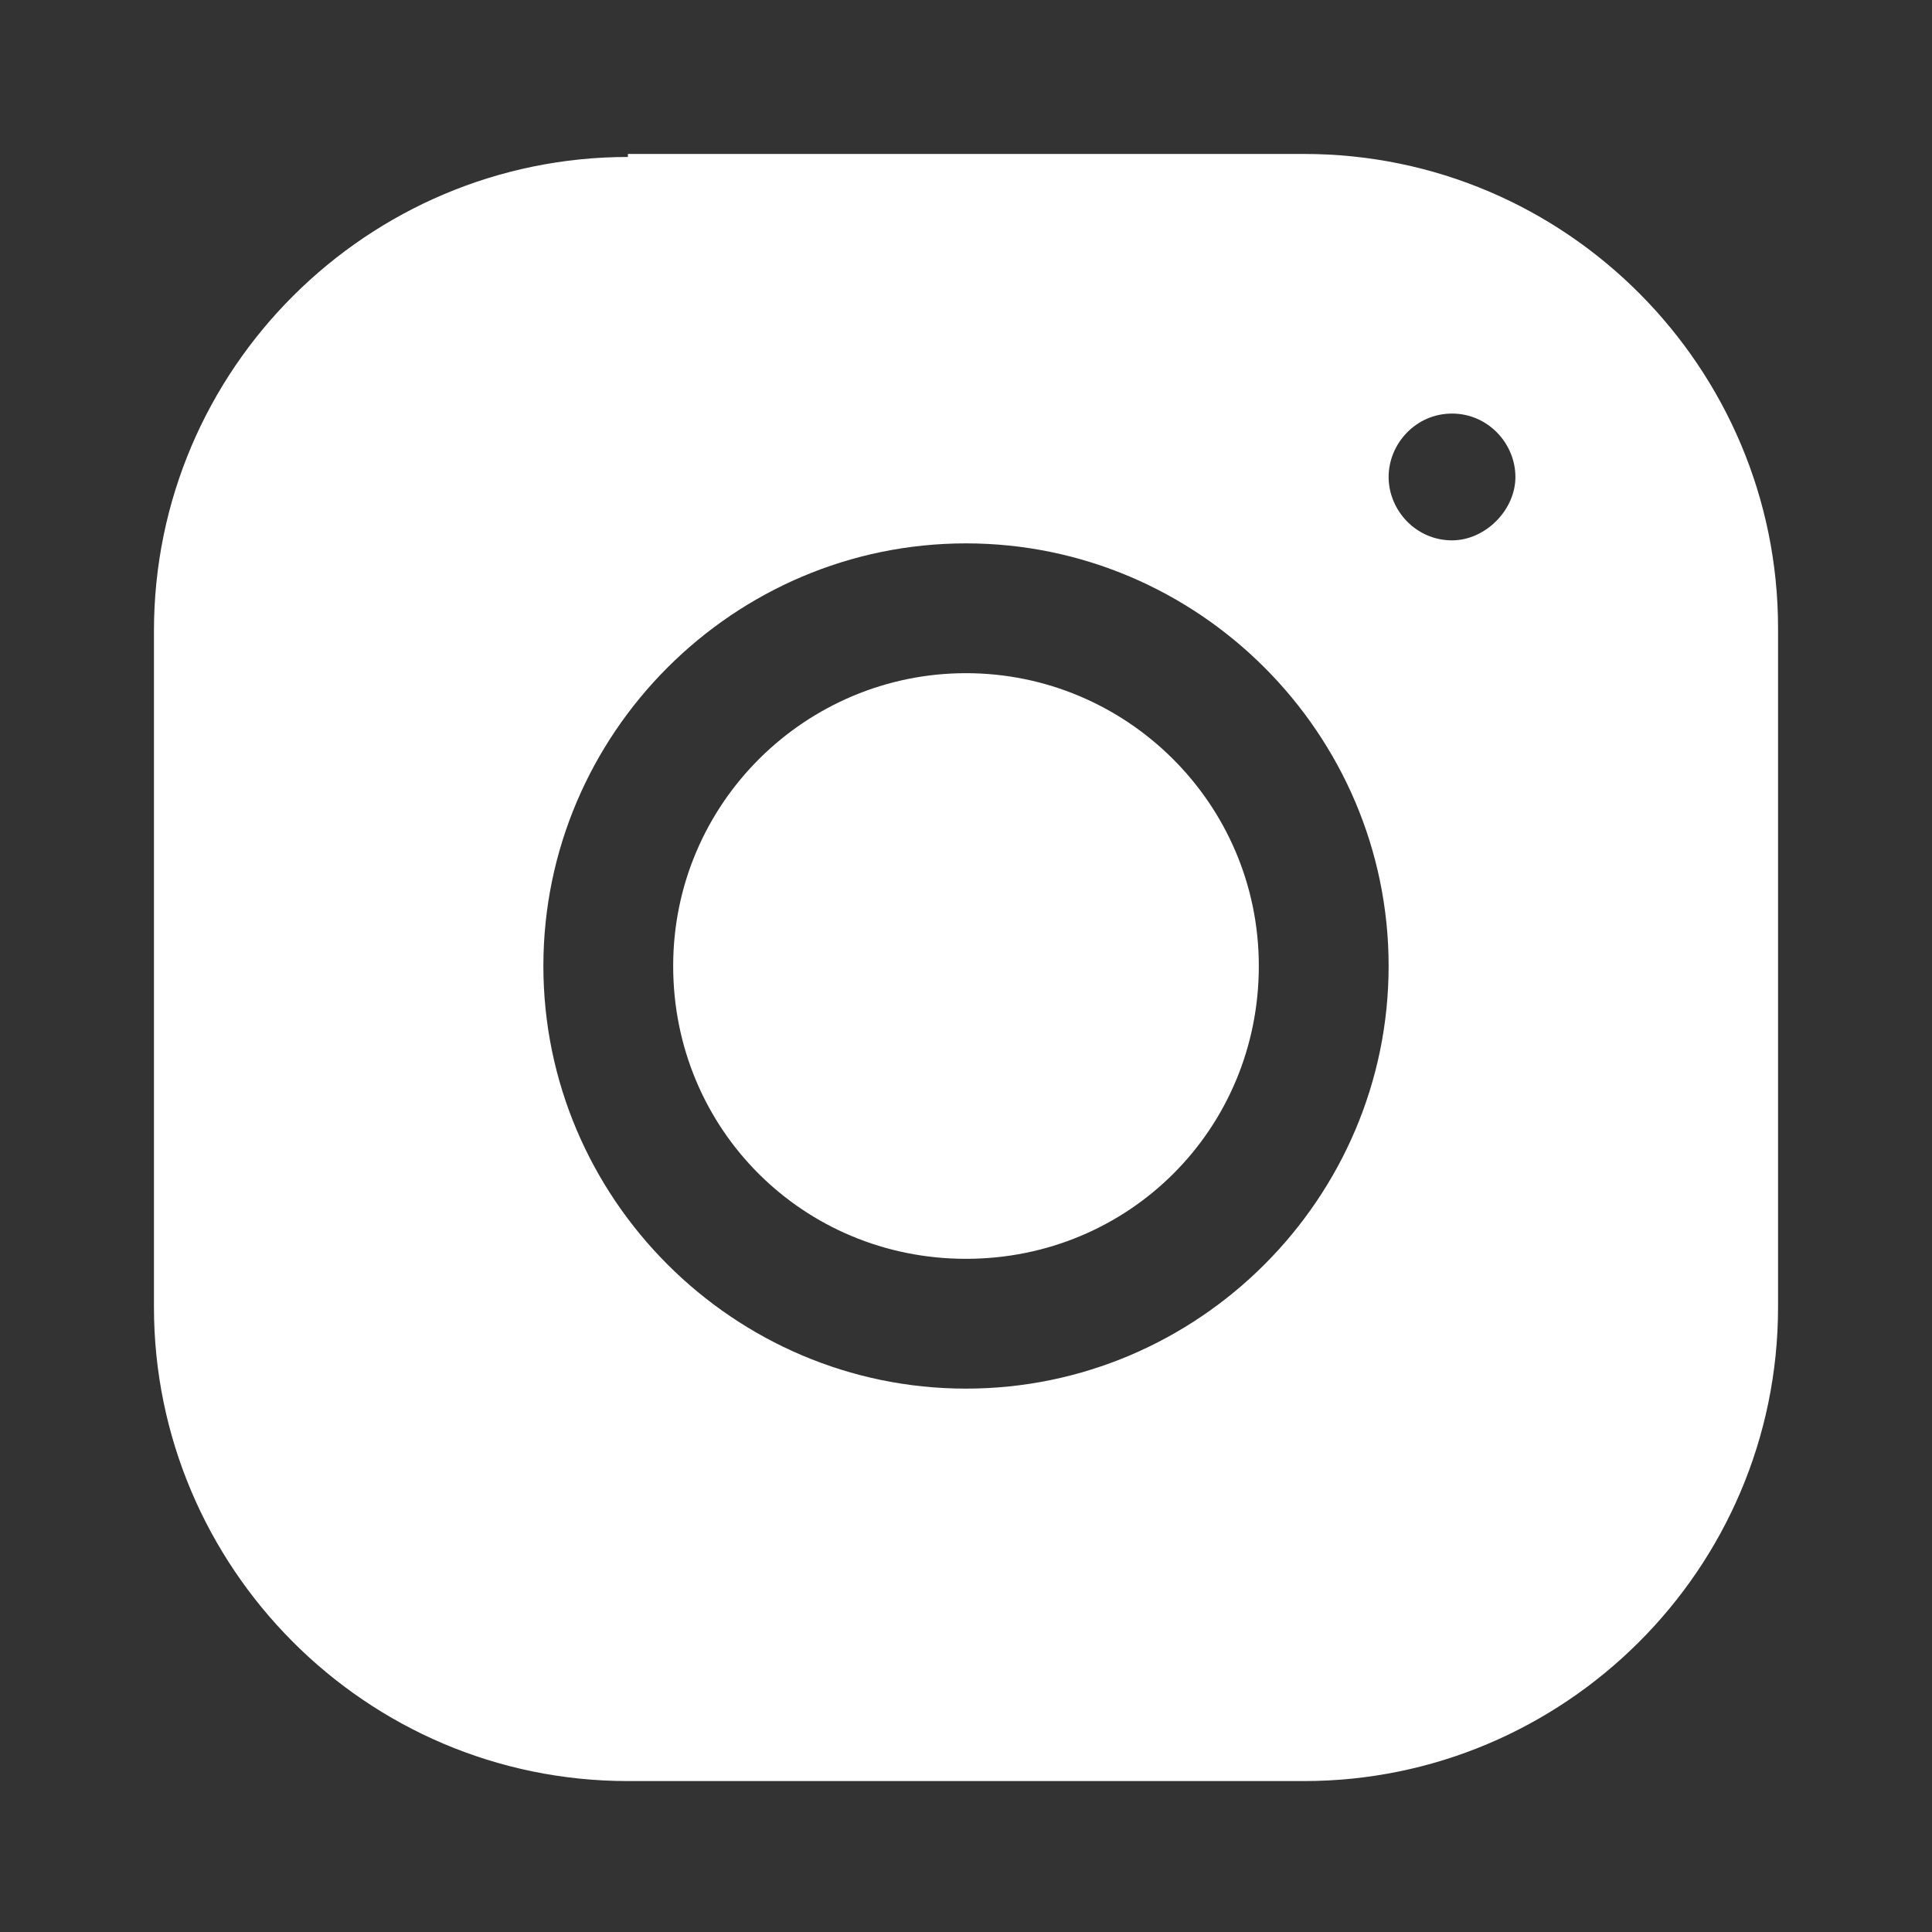 <?xml version="1.0" encoding="utf-8"?>
<!-- Generator: Adobe Illustrator 26.0.3, SVG Export Plug-In . SVG Version: 6.00 Build 0)  -->
<svg version="1.1" xmlns="http://www.w3.org/2000/svg" xmlns:xlink="http://www.w3.org/1999/xlink" x="0px" y="0px"
	 viewBox="0 0 64 64" style="enable-background:new 0 0 64 64;" xml:space="preserve">
<rect x="0" y="0" width="64" height="64" fill="#333333" stroke="none"/>
<style type="text/css">
	.st0{fill:#FFFFFF;}
</style>
<g id="Layer_1">
	<path class="st0" d="M20.8,5.2c-8.6,0-15.7,7-15.7,15.7v22.4c0,8.6,7,15.7,15.7,15.7h22.4c8.6,0,15.7-7,15.7-15.7V20.8
		c0-8.6-7-15.7-15.7-15.7H20.8z M48.1,13.7c1.2,0,2.1,1,2.1,2.1s-1,2.1-2.1,2.1c-1.2,0-2.1-1-2.1-2.1S46.9,13.7,48.1,13.7z M32,18
		c7.7,0,14,6.3,14,14s-6.3,14-14,14c-7.7,0-14-6.3-14-14S24.3,18,32,18z M32,22.3c-5.3,0-9.7,4.3-9.7,9.7s4.3,9.7,9.7,9.7
		s9.7-4.3,9.7-9.7S37.3,22.3,32,22.3z"/>
</g>
<g id="Layer_2">
</g>
</svg>

